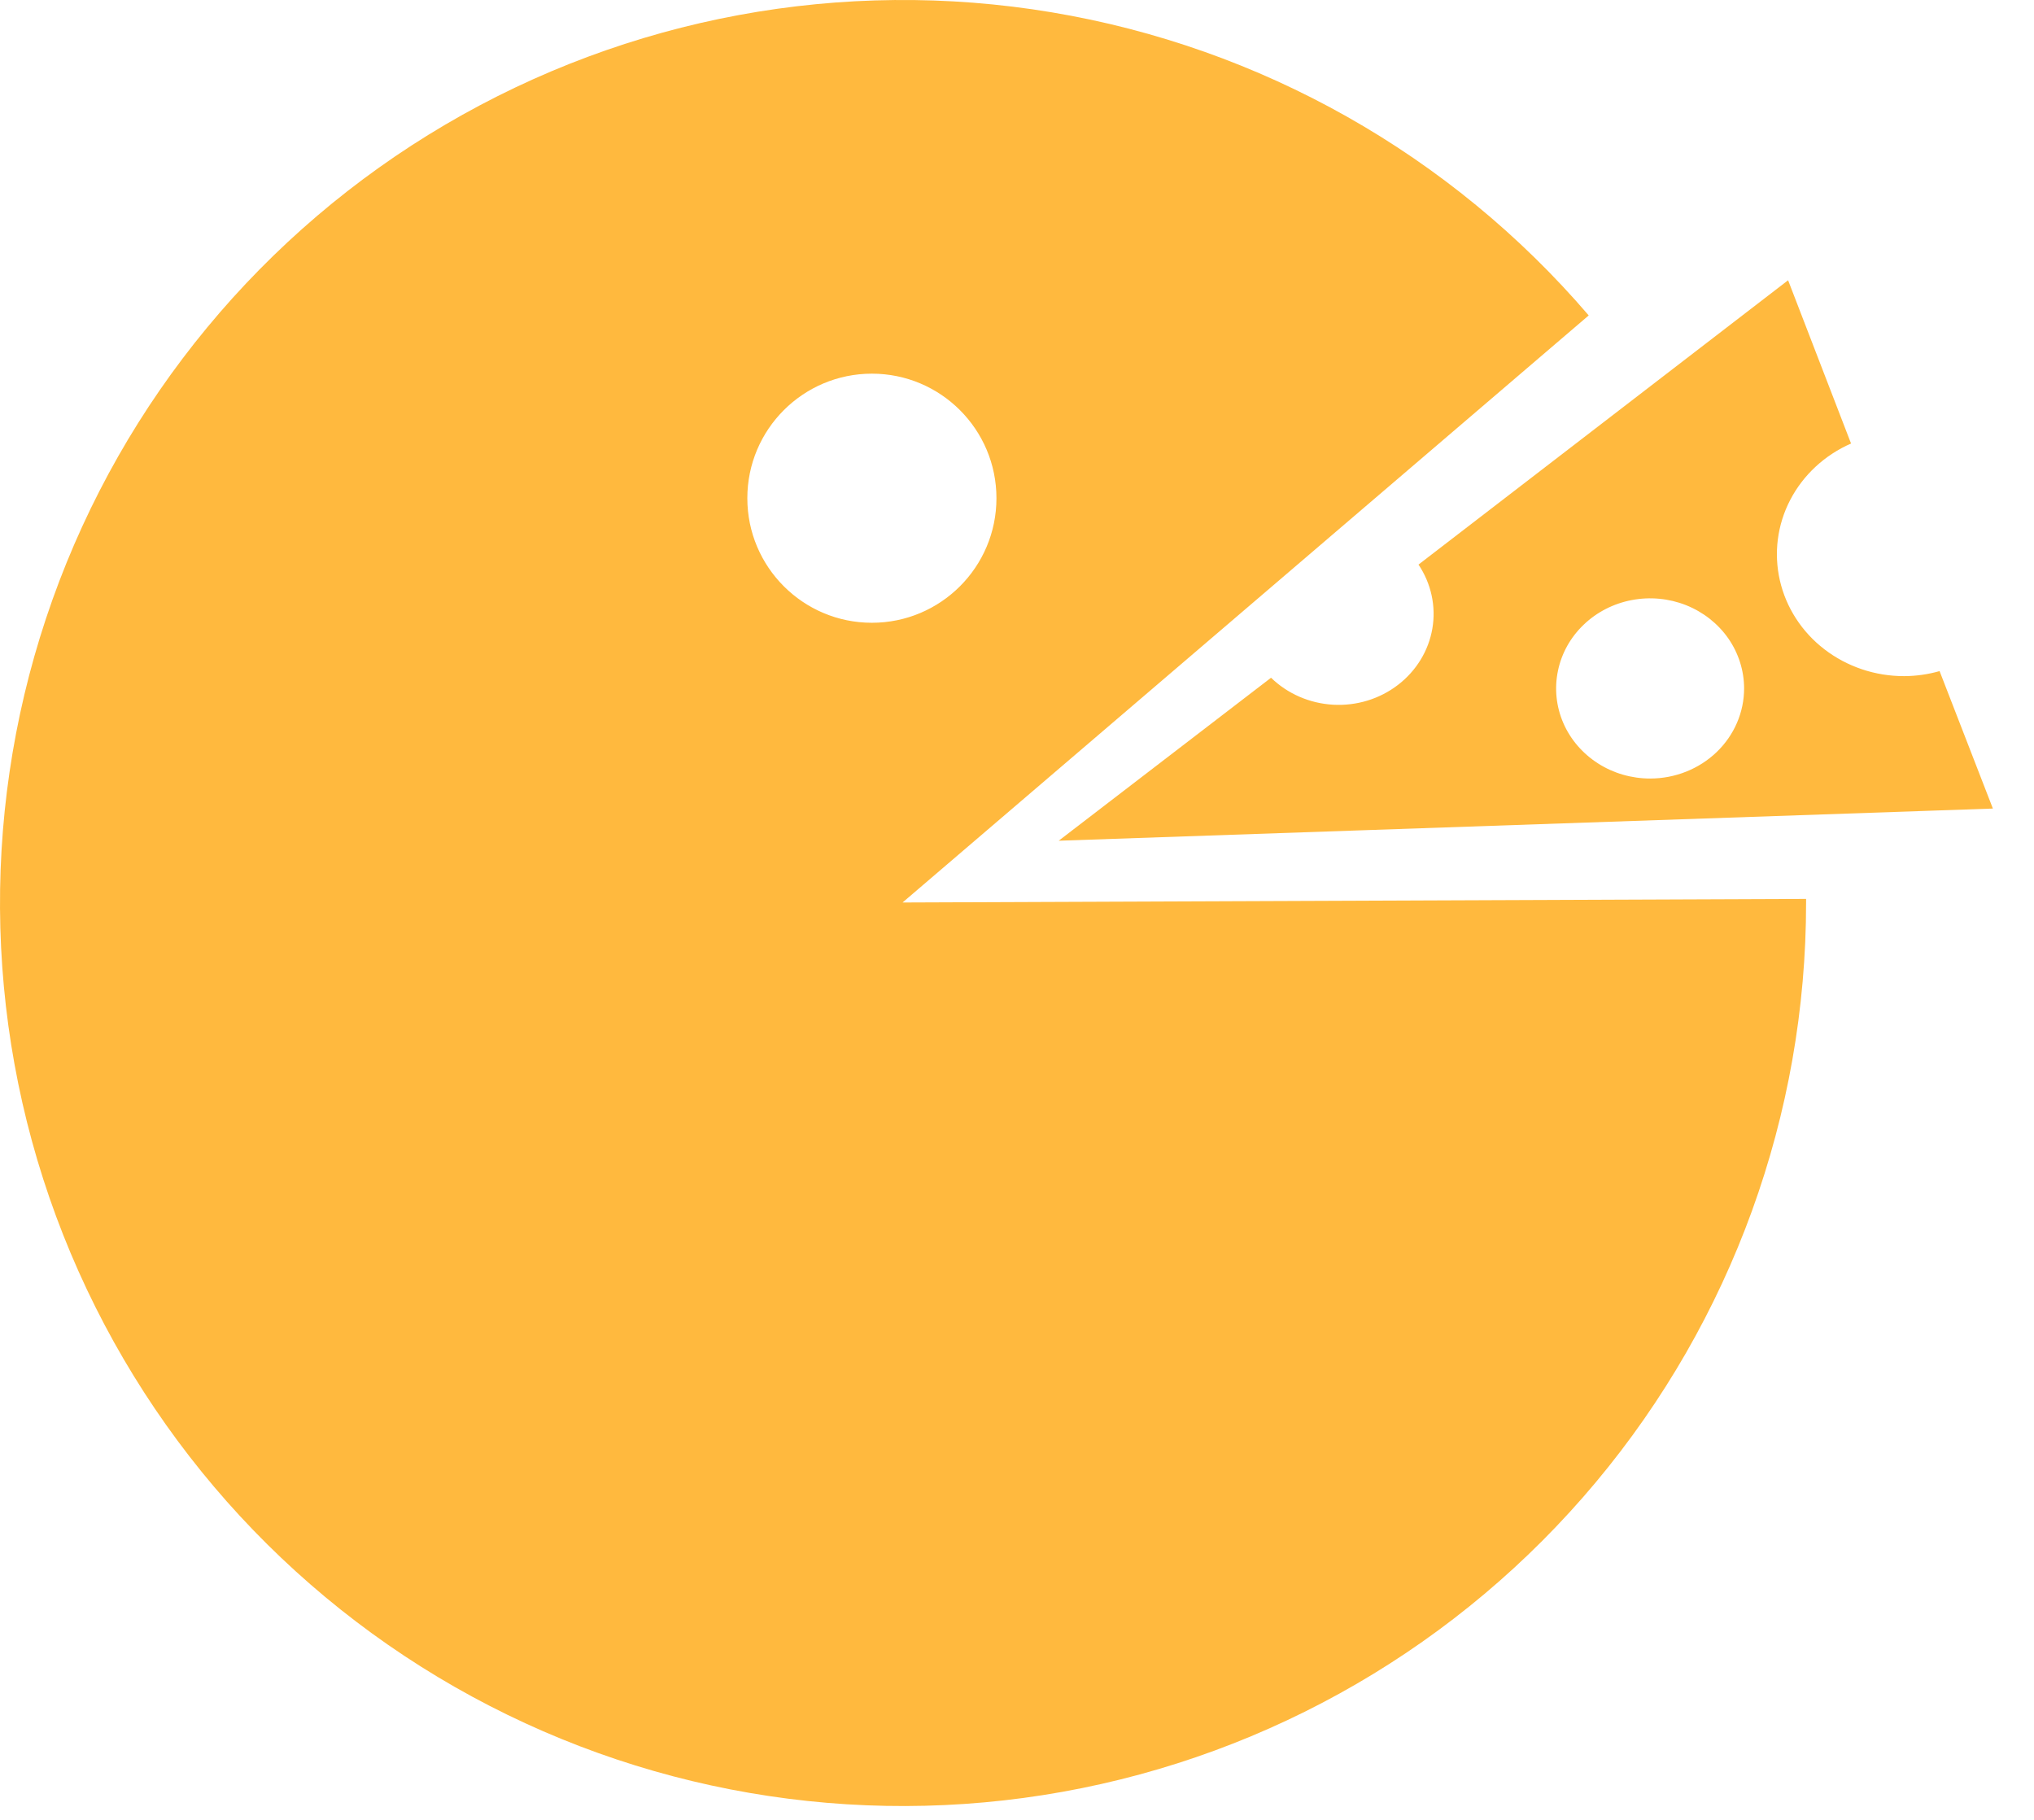<svg width="38" height="34" viewBox="0 0 38 34" fill="none" xmlns="http://www.w3.org/2000/svg">
<path fill-rule="evenodd" clip-rule="evenodd" d="M16.862 16.861L29.681 5.893C27.105 2.887 23.554 0.882 19.648 0.23C15.743 -0.422 11.733 0.321 8.32 2.328C4.907 4.334 2.308 7.477 0.979 11.207C-0.35 14.936 -0.325 19.014 1.049 22.727C2.424 26.44 5.06 29.552 8.497 31.517C11.934 33.482 15.953 34.176 19.85 33.476C23.747 32.777 27.274 30.73 29.814 27.692C32.353 24.655 33.744 20.821 33.742 16.861V16.794L16.862 16.861ZM16.289 11.635C17.574 11.635 18.616 10.593 18.616 9.308C18.616 8.023 17.574 6.981 16.289 6.981C15.004 6.981 13.962 8.023 13.962 9.308C13.962 10.593 15.004 11.635 16.289 11.635ZM34.084 12.13C34.507 12.456 35.033 12.633 35.575 12.632C35.799 12.631 36.021 12.599 36.236 12.538L37.232 15.106L19.779 15.707L23.746 12.662C24.054 12.961 24.467 13.141 24.905 13.166C25.343 13.191 25.775 13.059 26.117 12.796C26.46 12.533 26.689 12.158 26.76 11.743C26.831 11.328 26.738 10.902 26.501 10.548L33.406 5.236L34.582 8.286C34.089 8.502 33.688 8.874 33.446 9.339C33.204 9.804 33.136 10.335 33.252 10.843C33.368 11.35 33.661 11.805 34.084 12.13ZM29.854 14.262C30.142 14.447 30.482 14.545 30.829 14.545C31.295 14.545 31.741 14.367 32.07 14.052C32.399 13.736 32.584 13.308 32.584 12.862C32.584 12.529 32.48 12.203 32.288 11.926C32.094 11.649 31.82 11.434 31.499 11.306C31.178 11.179 30.825 11.146 30.485 11.211C30.144 11.276 29.831 11.436 29.586 11.672C29.34 11.907 29.173 12.207 29.106 12.534C29.038 12.861 29.073 13.199 29.206 13.507C29.339 13.814 29.565 14.077 29.854 14.262Z" fill="#FFB93E"/>
</svg>
